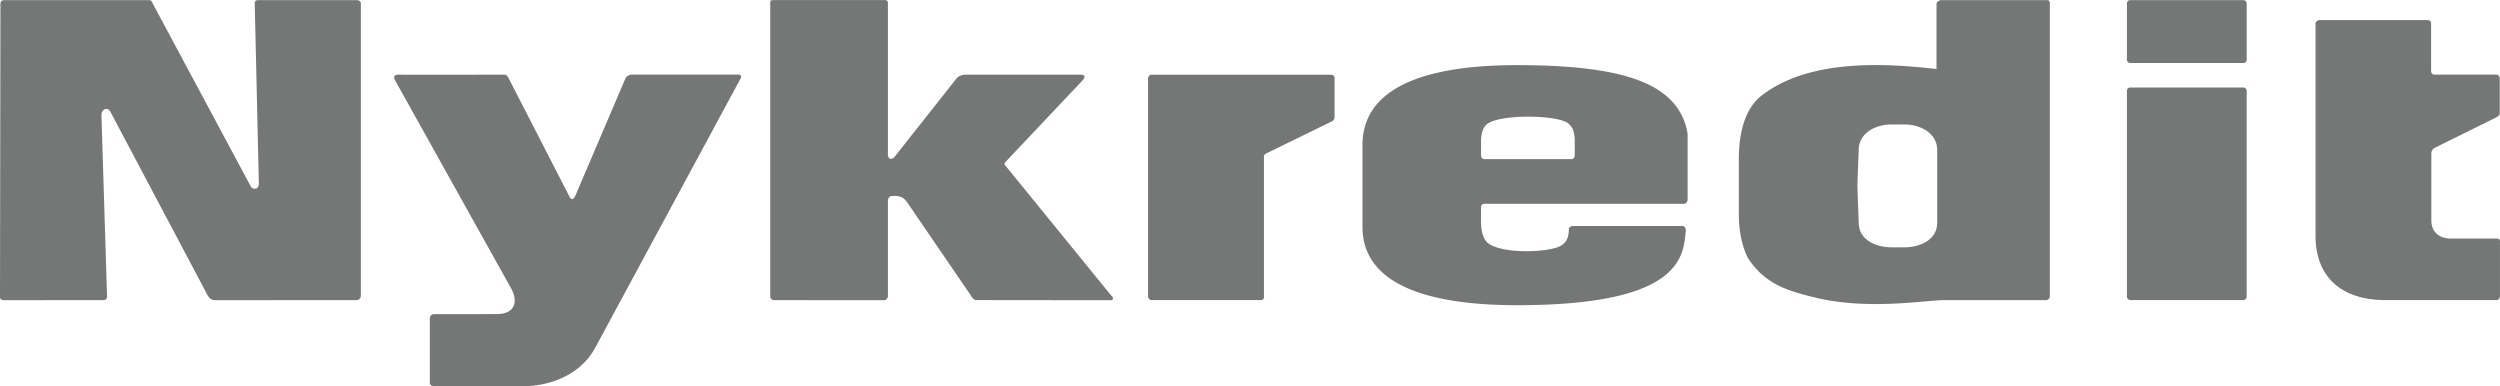 <svg xmlns="http://www.w3.org/2000/svg" width="239.327" height="36.964" viewBox="0 0 239.327 36.964"><g fill-rule="evenodd" clip-rule="evenodd" fill="#757676"><path d="M215.077 28.376c0 .172-.139.352-.314.352h-10.799a.348.348 0 0 1-.352-.352V8.698a.31.31 0 0 1 .313-.317h10.837c.176 0 .314.142.314.317v19.678M215.077 5.721a.31.31 0 0 1-.314.31h-10.837a.307.307 0 0 1-.313-.31V.325c0-.172.134-.312.313-.312h10.837c.176 0 .314.141.314.312v5.396M141.78 14.872c.01.228.159.361.28.361h8.354c.255-.006.336-.203.336-.385v-1.564c-.065-.584-.114-1.102-.705-1.534-1.23-.776-6.614-.829-7.738.17-.345.298-.479.85-.526 1.387v1.565zm0 6.274c0 1.146.264 1.924.858 2.256 1.466.857 4.955.766 6.421.285.889-.318 1.124-.895 1.124-1.775 0-.107.149-.275.389-.275h10.485c.282 0 .342.305.326.506-.266 2.266-.212 7.074-16.128 7.074-12.719 0-14.824-4.295-14.824-7.5v-7.911c.035-3.158 2.065-7.572 14.824-7.572 9.406 0 13.382 1.545 15.193 3.929 1.017 1.347 1.11 2.728 1.11 2.728v6.2c0 .18-.125.418-.366.418h-19.021c-.253 0-.393.102-.393.352v1.285zM221.668 22.552c0 4.107 2.627 6.176 6.695 6.176h10.598c.255 0 .367-.182.363-.418v-5.123c.014-.244-.055-.342-.276-.35h-4.478c-.991 0-1.816-.582-1.816-1.742v-6.409c0-.302.246-.495.246-.495l5.803-2.87c.437-.209.488-.344.498-.429V7.458c-.031-.101-.062-.317-.352-.317h-5.94c-.229-.03-.285-.22-.277-.405V2.211s-.039-.29-.341-.29h-10.383s-.304.074-.34.298v20.333M185.45 14.375c0-1.647-1.627-2.463-3.17-2.463h-1.173c-1.562 0-3.172.815-3.172 2.463 0 0-.122 3.031-.122 3.363 0 .336.122 3.57.122 3.57 0 1.646 1.609 2.369 3.172 2.369h1.173c1.559 0 3.17-.723 3.17-2.369v-6.933M196.233.311v28.076c0 .252-.304.342-.304.342l-9.826.002c-1.766.004-7.117.965-12.159-.201-2.696-.656-4.924-1.252-6.601-3.807-.399-.76-.883-2.166-.883-4.197V15.19c0-1.675.274-4.553 2.156-6.023 4.598-3.585 11.936-3.108 16.768-2.562V.392c0-.302.396-.379.396-.379h10.225c.21-.016.228.298.228.298M0 28.455L.042.36c0-.324.316-.348.299-.348h13.917c.303-.008.344.312.354.307l9.417 17.57a.444.444 0 0 0 .494.162c.182-.074.259-.361.259-.361L24.387.38c-.004-.217.04-.328.253-.367h9.506c.375 0 .408.302.398.29v28.052s-.043.379-.429.375l-13.403.008c-.303 0-.556-.004-.842-.477l-9.334-17.624c-.339-.45-.825-.116-.825.39l.537 17.32c.037.252-.172.398-.377.383l-9.545.008c-.177.004-.335-.135-.326-.283M55.061 18.777l4.836-11.325c.115-.172.361-.29.551-.312h10.251c0-.008.345.01.223.327L56.978 33.294c-1.479 2.717-4.477 3.621-6.626 3.67H41.5s-.354.004-.354-.338v-6.189c.043-.232.186-.365.415-.365l5.968-.004c1.719 0 2.102-1.113 1.438-2.395L37.801 7.654c-.298-.624.431-.5.873-.5l9.682-.004c.205.051.284.249.35.365l5.79 11.273c.286.608.565-.011.565-.011M92.375 7.148h11.044c.767.002.193.572.193.572l-7.331 7.76c-.156.148-.156.261-.023.384l10.112 12.418c.353.316.095.463-.032.459l-12.792-.014c-.416 0-.52-.332-.614-.453l-6.099-8.922c-.31-.432-.677-.662-1.511-.584-.312.035-.321.484-.321.484v9.088s-.005.4-.394.4l-10.526-.008c-.224-.006-.344-.205-.344-.383V.289c0-.195.023-.284.324-.284h10.65c-.004-.018.316 0 .289.296v14.467c0 .346.217.624.598.297l5.996-7.588c.308-.315.781-.329.781-.329M121.022 28.419s-.035.309-.306.309h-10.499c-.227 0-.316-.312-.316-.312V7.484s.081-.334.311-.33h17.33c-.035.02.226.087.218.284v3.771s.008.274-.239.4l-6.205 3.034c-.214.073-.263.213-.318.259V28.41"/></g></svg>